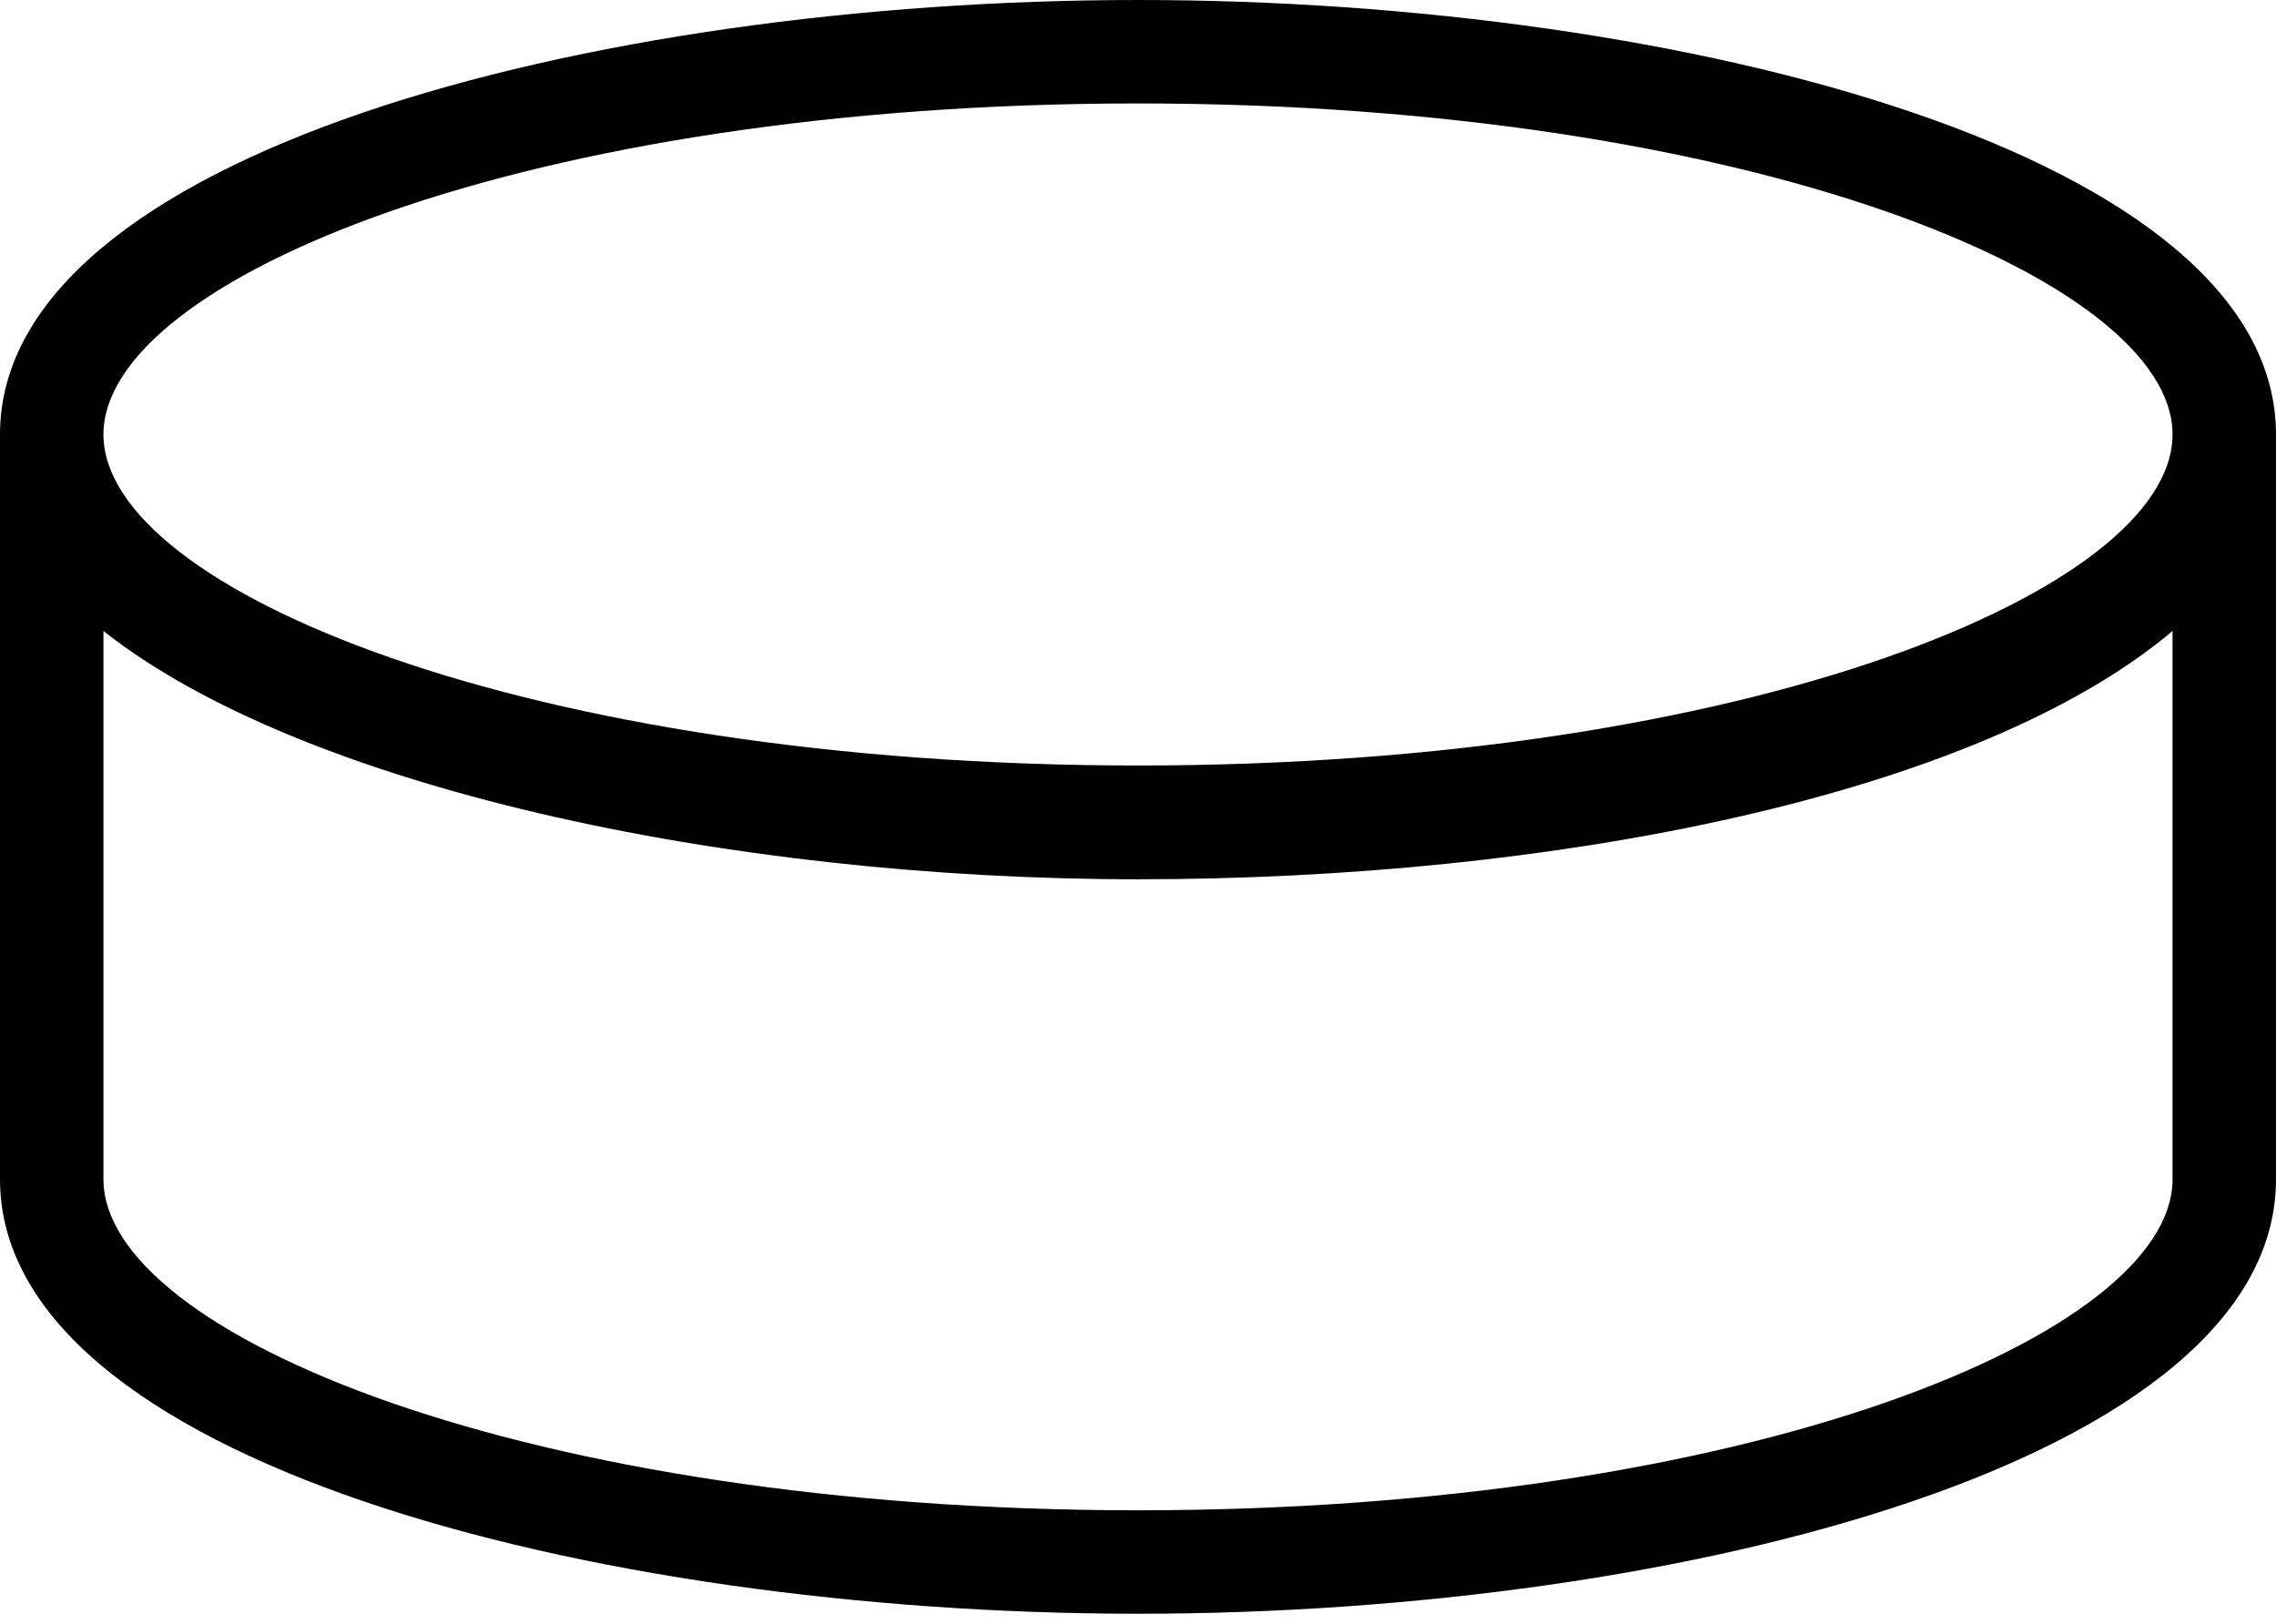 <?xml version="1.0" encoding="utf-8"?>
<!-- Generator: Adobe Illustrator 21.0.0, SVG Export Plug-In . SVG Version: 6.00 Build 0)  -->
<svg version="1.1" id="Слой_1" xmlns="http://www.w3.org/2000/svg" xmlns:xlink="http://www.w3.org/1999/xlink" x="0px" y="0px"
	 viewBox="0 0 22 15.7" style="enable-background:new 0 0 22 15.7;" xml:space="preserve">
<path d="M11,0C5.7,0,0,1.5,0,4.2v7.2c0,2.7,5.7,4.2,11,4.2s11-1.5,11-4.2V4.2C22,1.5,16.3,0,11,0z M11,1c5.9,0,10,1.7,10,3.2
	s-4.1,3.2-10,3.2S1,5.7,1,4.2S5.1,1,11,1z M21,11.4c0,1.5-4.1,3.2-10,3.2S1,12.9,1,11.4V9.5l0-1.2V6.1c1.9,1.5,6,2.4,10,2.4
	s8.1-0.8,10-2.4l0,2.3"/>
</svg>
